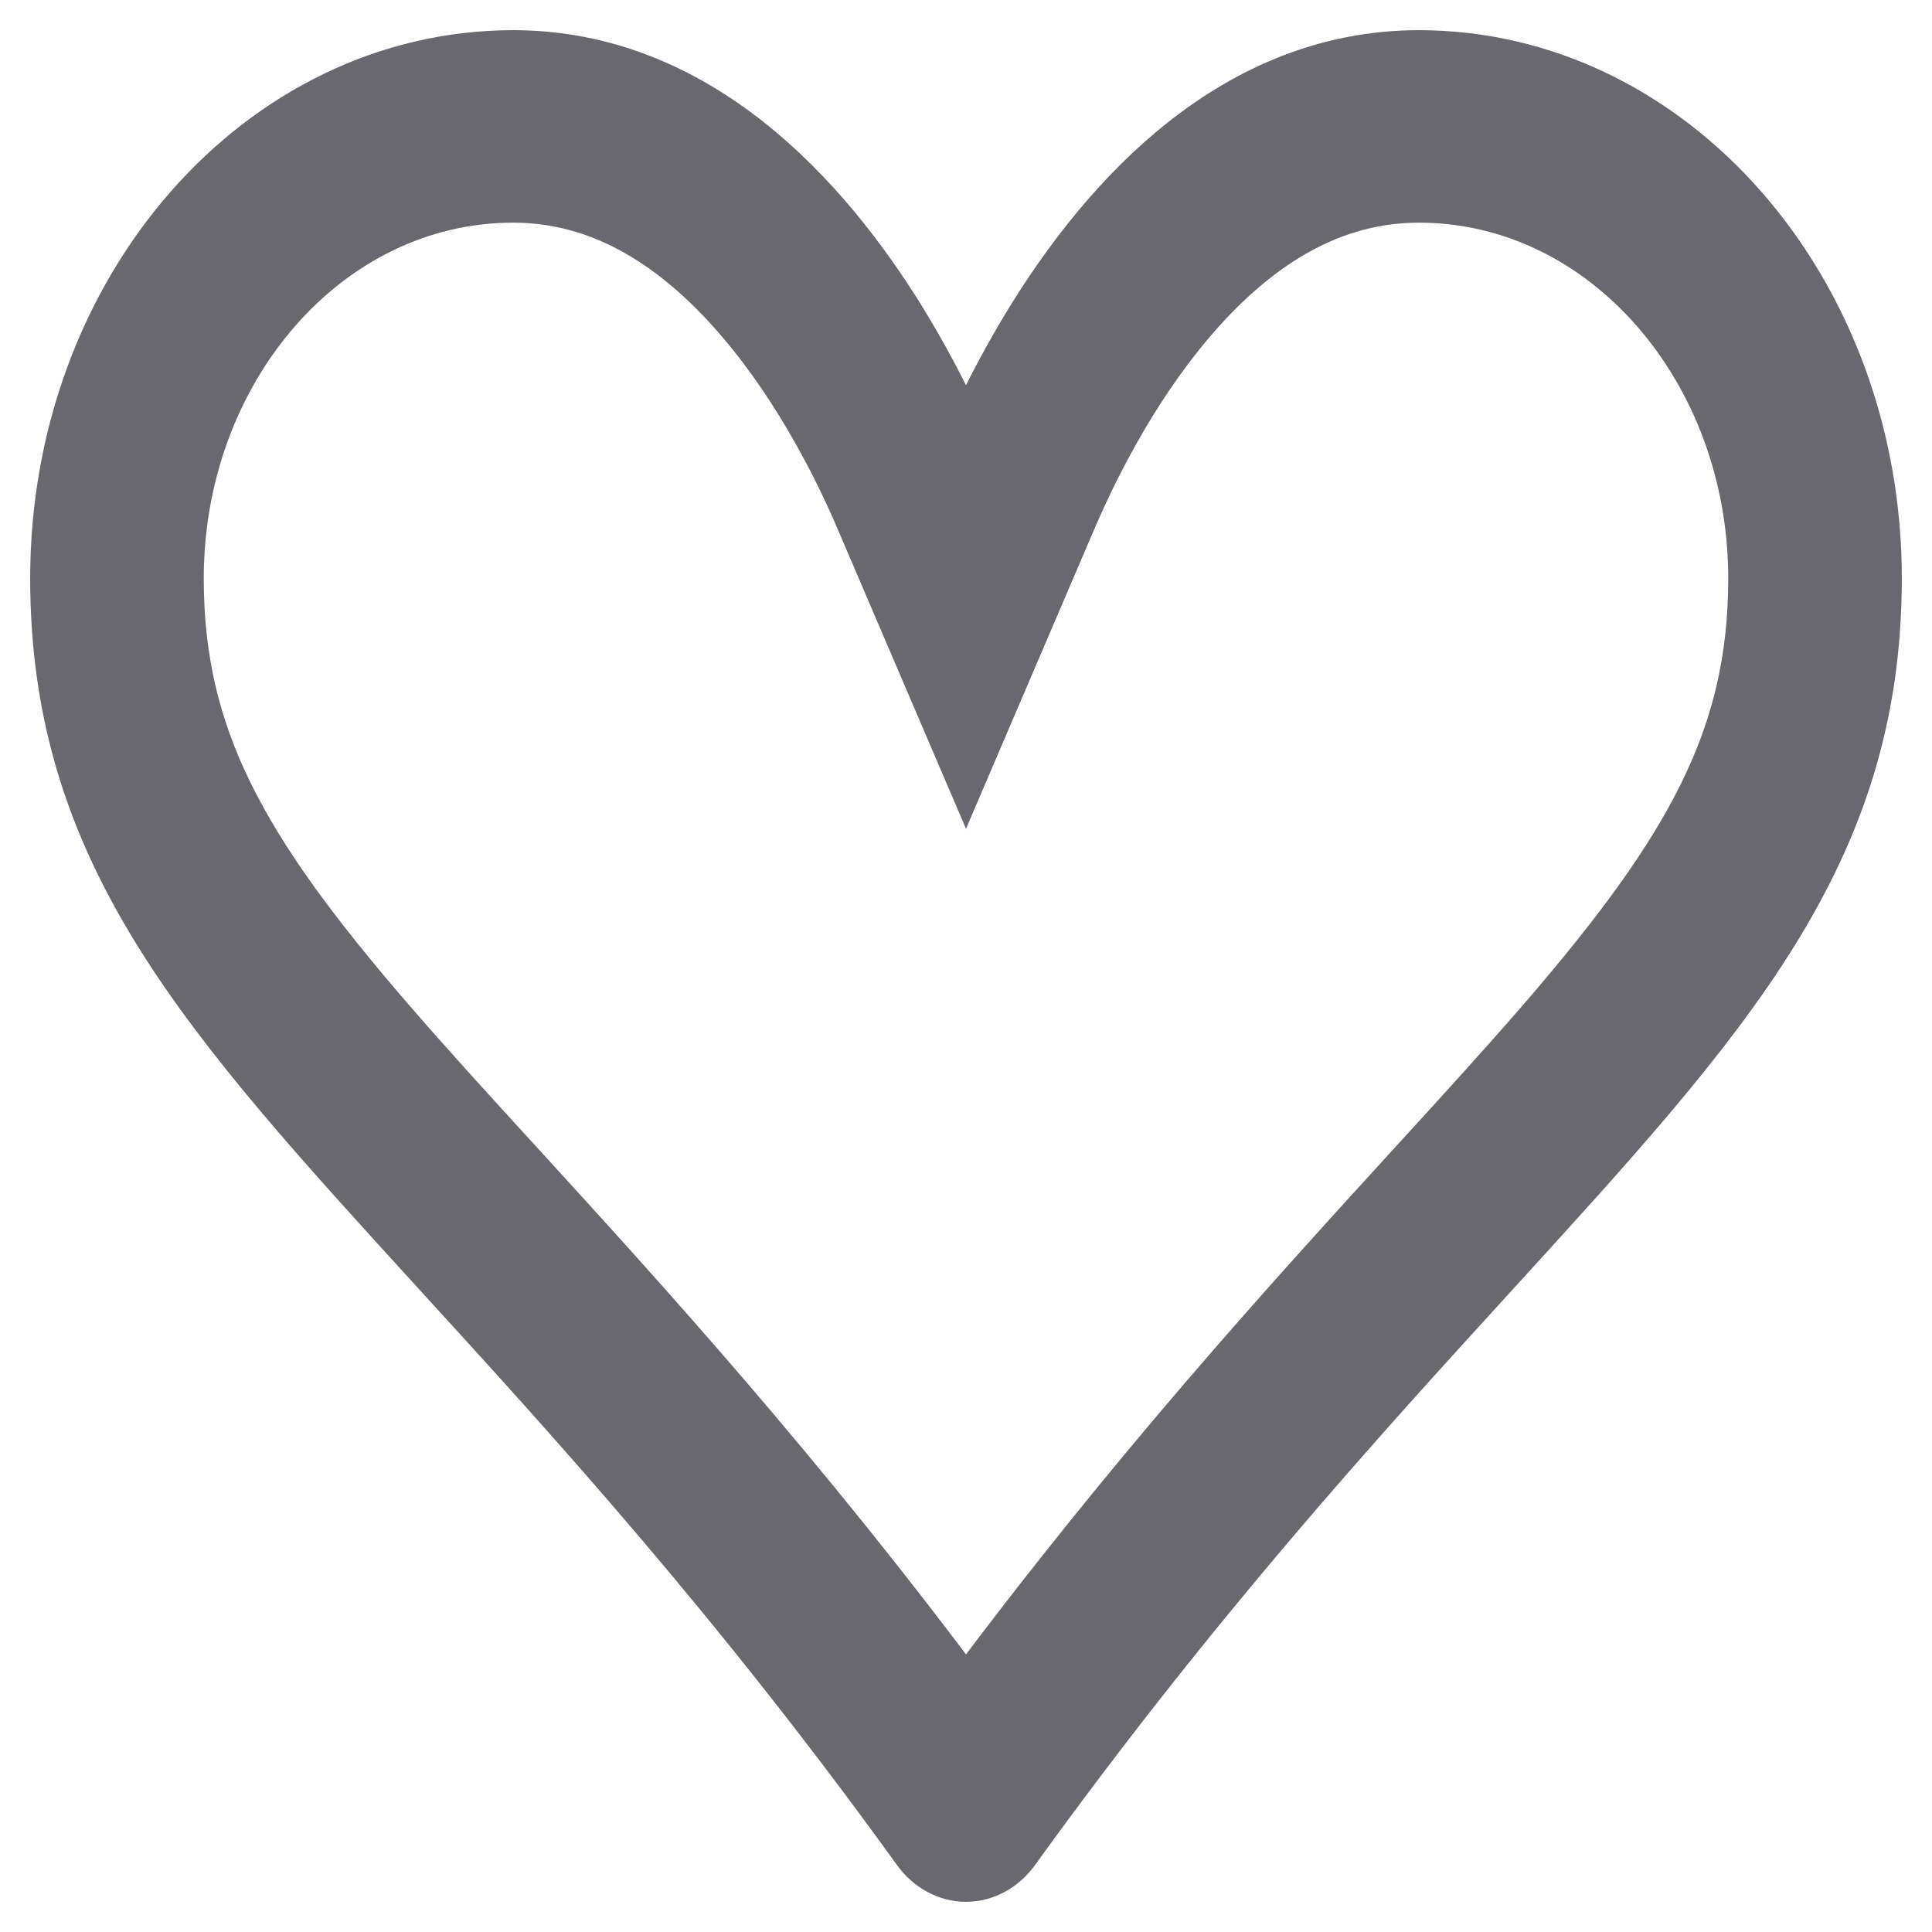 <svg width="32" height="32" viewBox="0 0 32 32" fill="none" xmlns="http://www.w3.org/2000/svg">
<path d="M16 12.457L14.324 8.543C13.908 7.573 13.186 6.179 12.164 5.052C11.159 3.943 9.955 3.188 8.5 3.188C5.357 3.188 2.875 6.09 2.875 9.578C2.875 12.227 3.914 14.098 6.378 16.952C7.009 17.683 7.729 18.473 8.526 19.343C10.604 21.619 13.188 24.451 16 28.236C18.812 24.451 21.396 21.619 23.474 19.343C24.271 18.473 24.992 17.68 25.622 16.952C28.086 14.098 29.125 12.227 29.125 9.578C29.125 6.09 26.642 3.188 23.5 3.188C22.043 3.188 20.841 3.943 19.836 5.052C18.814 6.179 18.093 7.573 17.676 8.543L16 12.457ZM16.735 30.602C16.645 30.726 16.532 30.827 16.405 30.895C16.278 30.964 16.14 31 16 31C15.86 31 15.722 30.964 15.595 30.895C15.468 30.827 15.355 30.726 15.265 30.602C12.263 26.44 9.546 23.464 7.309 21.015C3.438 16.772 1 14.105 1 9.578C1 4.84 4.356 1 8.5 1C11.5 1 13.598 3.298 14.883 5.394C15.37 6.193 15.741 6.961 16 7.565C16.324 6.809 16.698 6.083 17.117 5.394C18.402 3.295 20.5 1 23.5 1C27.644 1 31 4.84 31 9.578C31 14.105 28.562 16.772 24.691 21.015C22.454 23.466 19.737 26.444 16.735 30.602Z" fill="#69686E" stroke="#69686E"/>
</svg>
